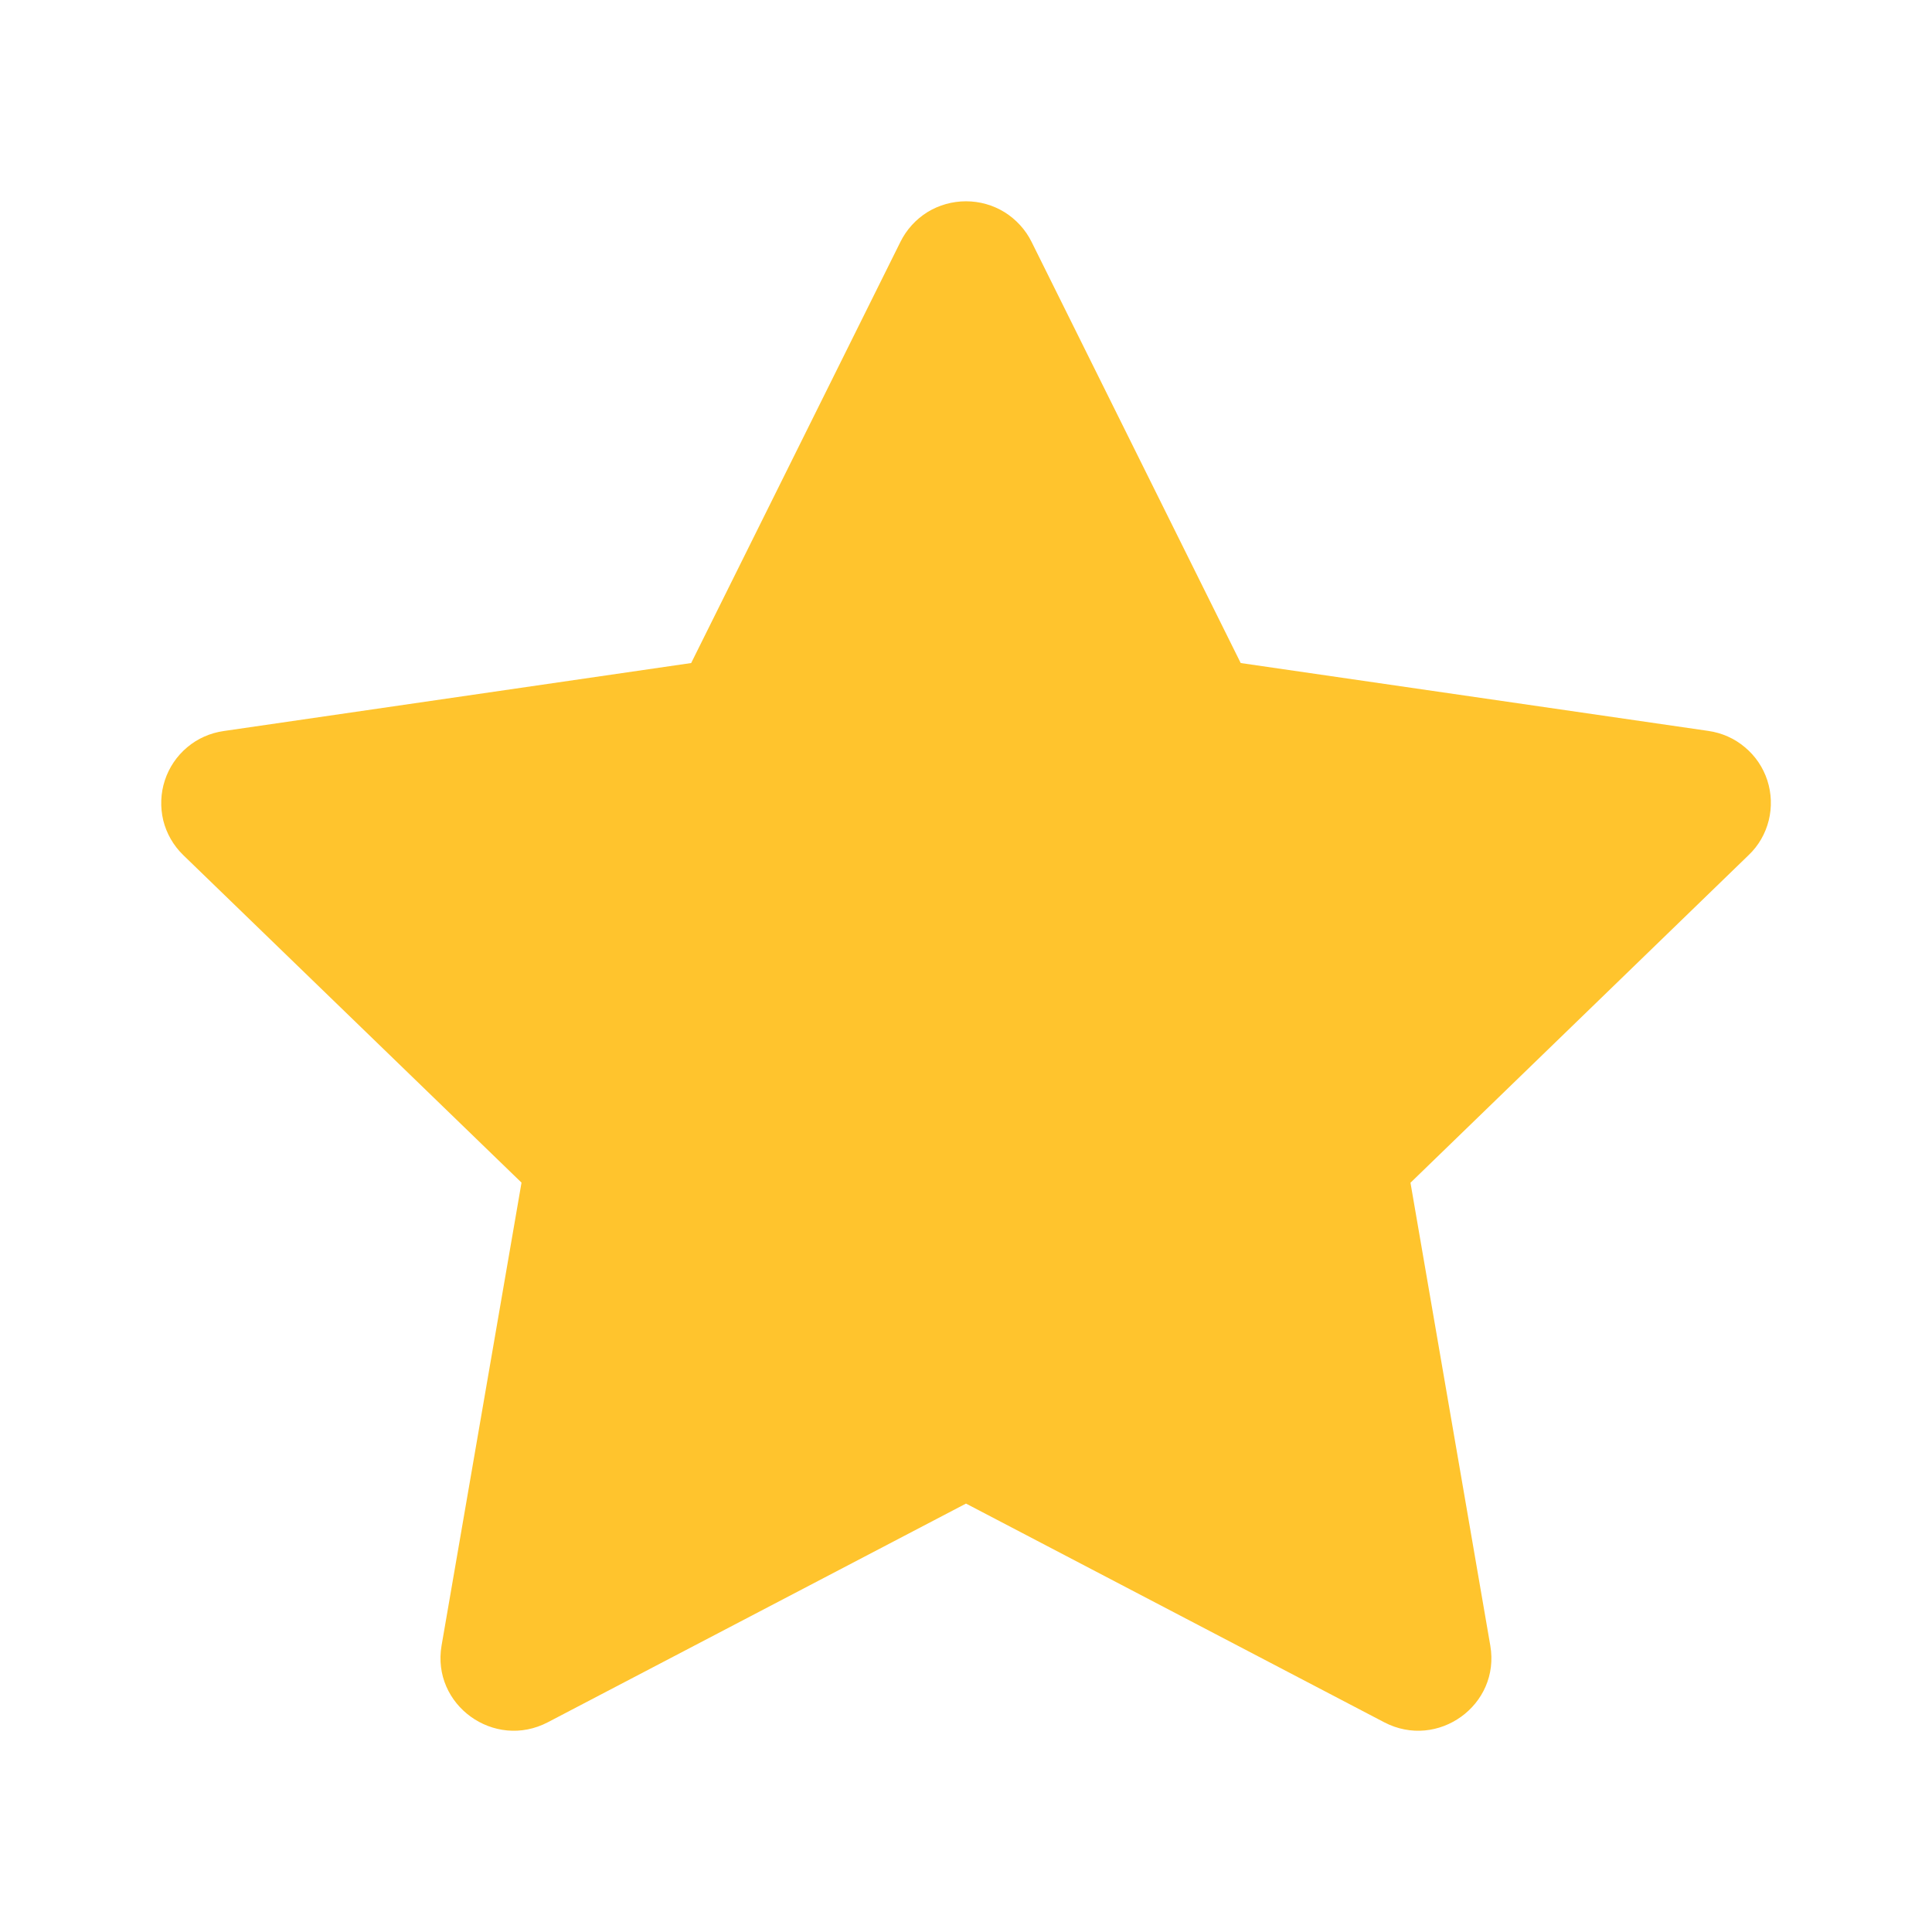 <svg width="16" height="16" viewBox="0 0 16 16" fill="none" xmlns="http://www.w3.org/2000/svg">
<path d="M5.724 5.491L7.457 2.003C7.507 1.902 7.584 1.817 7.68 1.757C7.776 1.698 7.887 1.667 8 1.667C8.113 1.667 8.223 1.698 8.319 1.757C8.415 1.817 8.493 1.902 8.543 2.003L10.275 5.491L14.147 6.053C14.259 6.069 14.364 6.115 14.45 6.188C14.537 6.26 14.601 6.355 14.636 6.462C14.671 6.57 14.675 6.685 14.648 6.794C14.621 6.903 14.564 7.003 14.482 7.081L11.681 9.795L12.342 13.628C12.427 14.12 11.907 14.495 11.463 14.263L8 12.452L4.537 14.263C4.093 14.495 3.572 14.12 3.657 13.627L4.319 9.794L1.517 7.081C1.436 7.002 1.379 6.903 1.352 6.794C1.326 6.684 1.33 6.57 1.365 6.463C1.4 6.356 1.464 6.261 1.55 6.189C1.636 6.116 1.741 6.07 1.853 6.054L5.724 5.491Z" fill="#FFC42D"/>
</svg>
